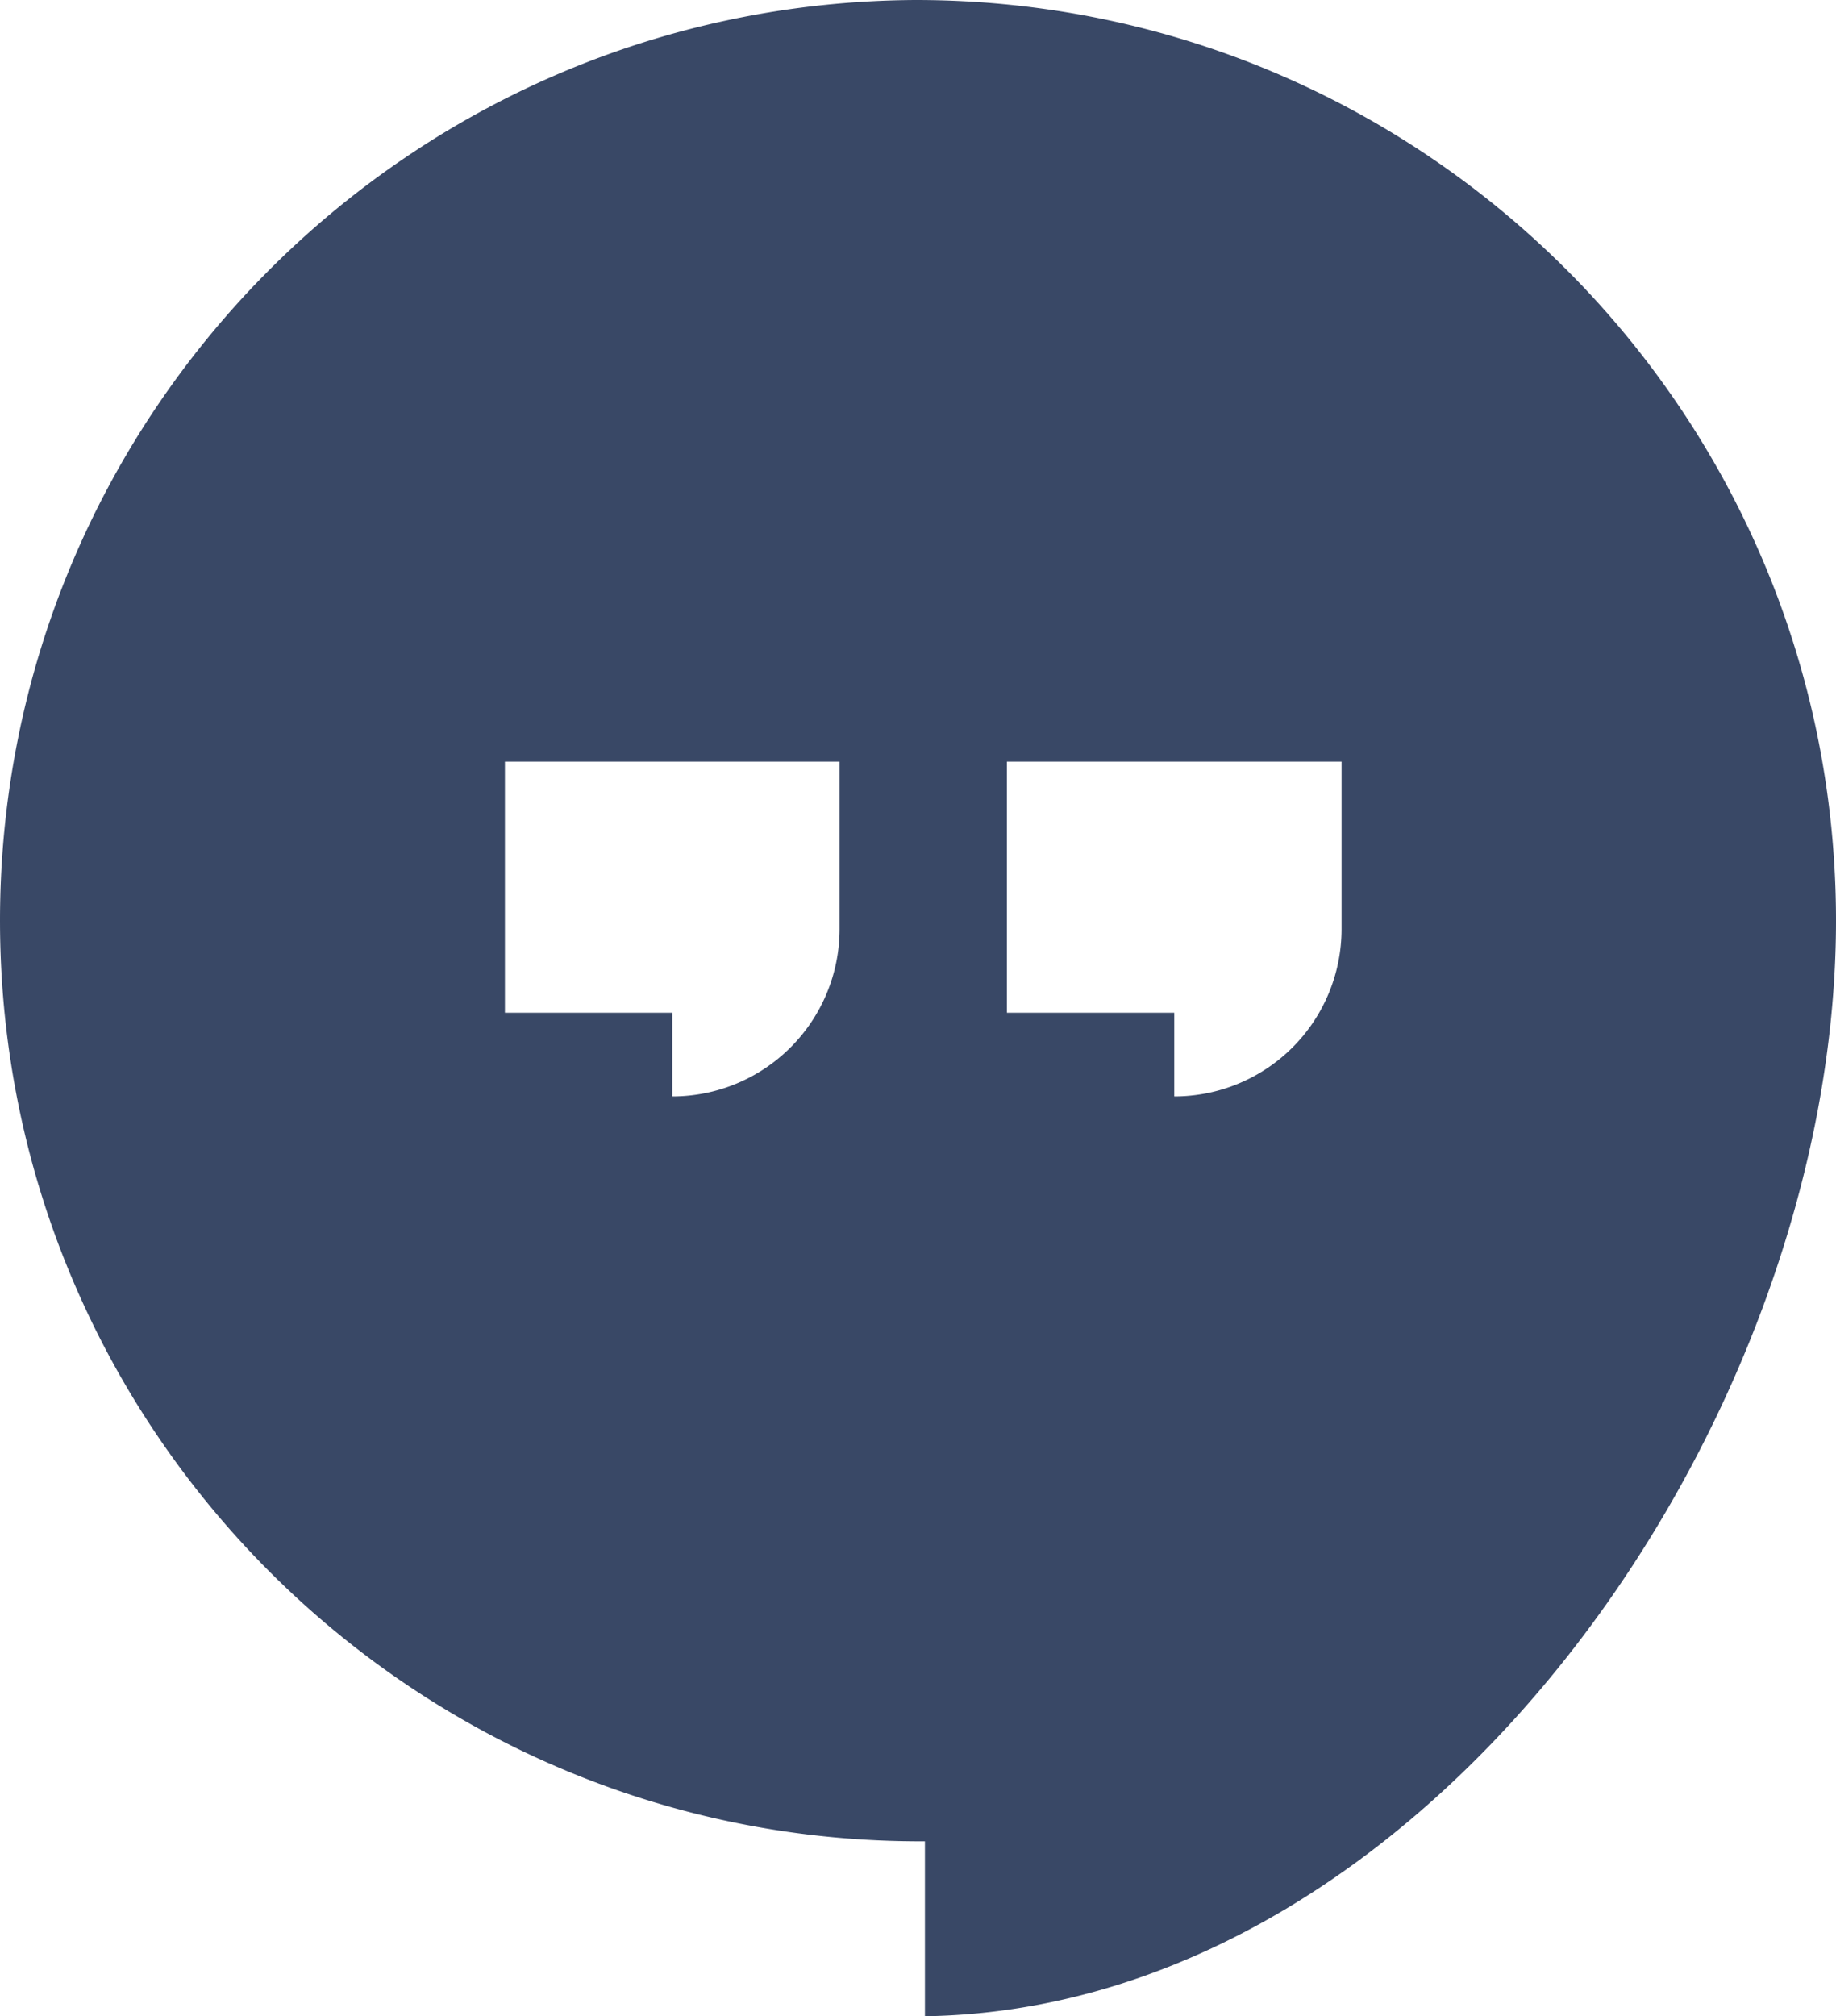 <svg xmlns="http://www.w3.org/2000/svg" width="412.557" height="452.879" viewBox="0 0 412.557 452.879">
  <g id="iconfinder_Asset_6_4419160" transform="translate(-0.054)">
    <g id="Icon" transform="translate(0.055)">
      <path id="Path_339" data-name="Path 339" d="M205.818,0C91.608.571-.514,93.619.058,207.828s93.619,206.331,207.828,205.76c0,0,0,39.291,0,39.291,113.173-1.692,204.726-133.288,204.726-246.085C412.612,92.585,320.027,0,205.818,0ZM188.71,208.674a37.6,37.6,0,0,1-37.6,37.6v-18.8h-37.6v-56.4h75.2Zm112.8,0a37.6,37.6,0,0,1-37.6,37.6v-18.8h-37.6v-56.4h75.2Z" transform="translate(-0.055)" fill="#394866"/>
    </g>
  </g>
</svg>
